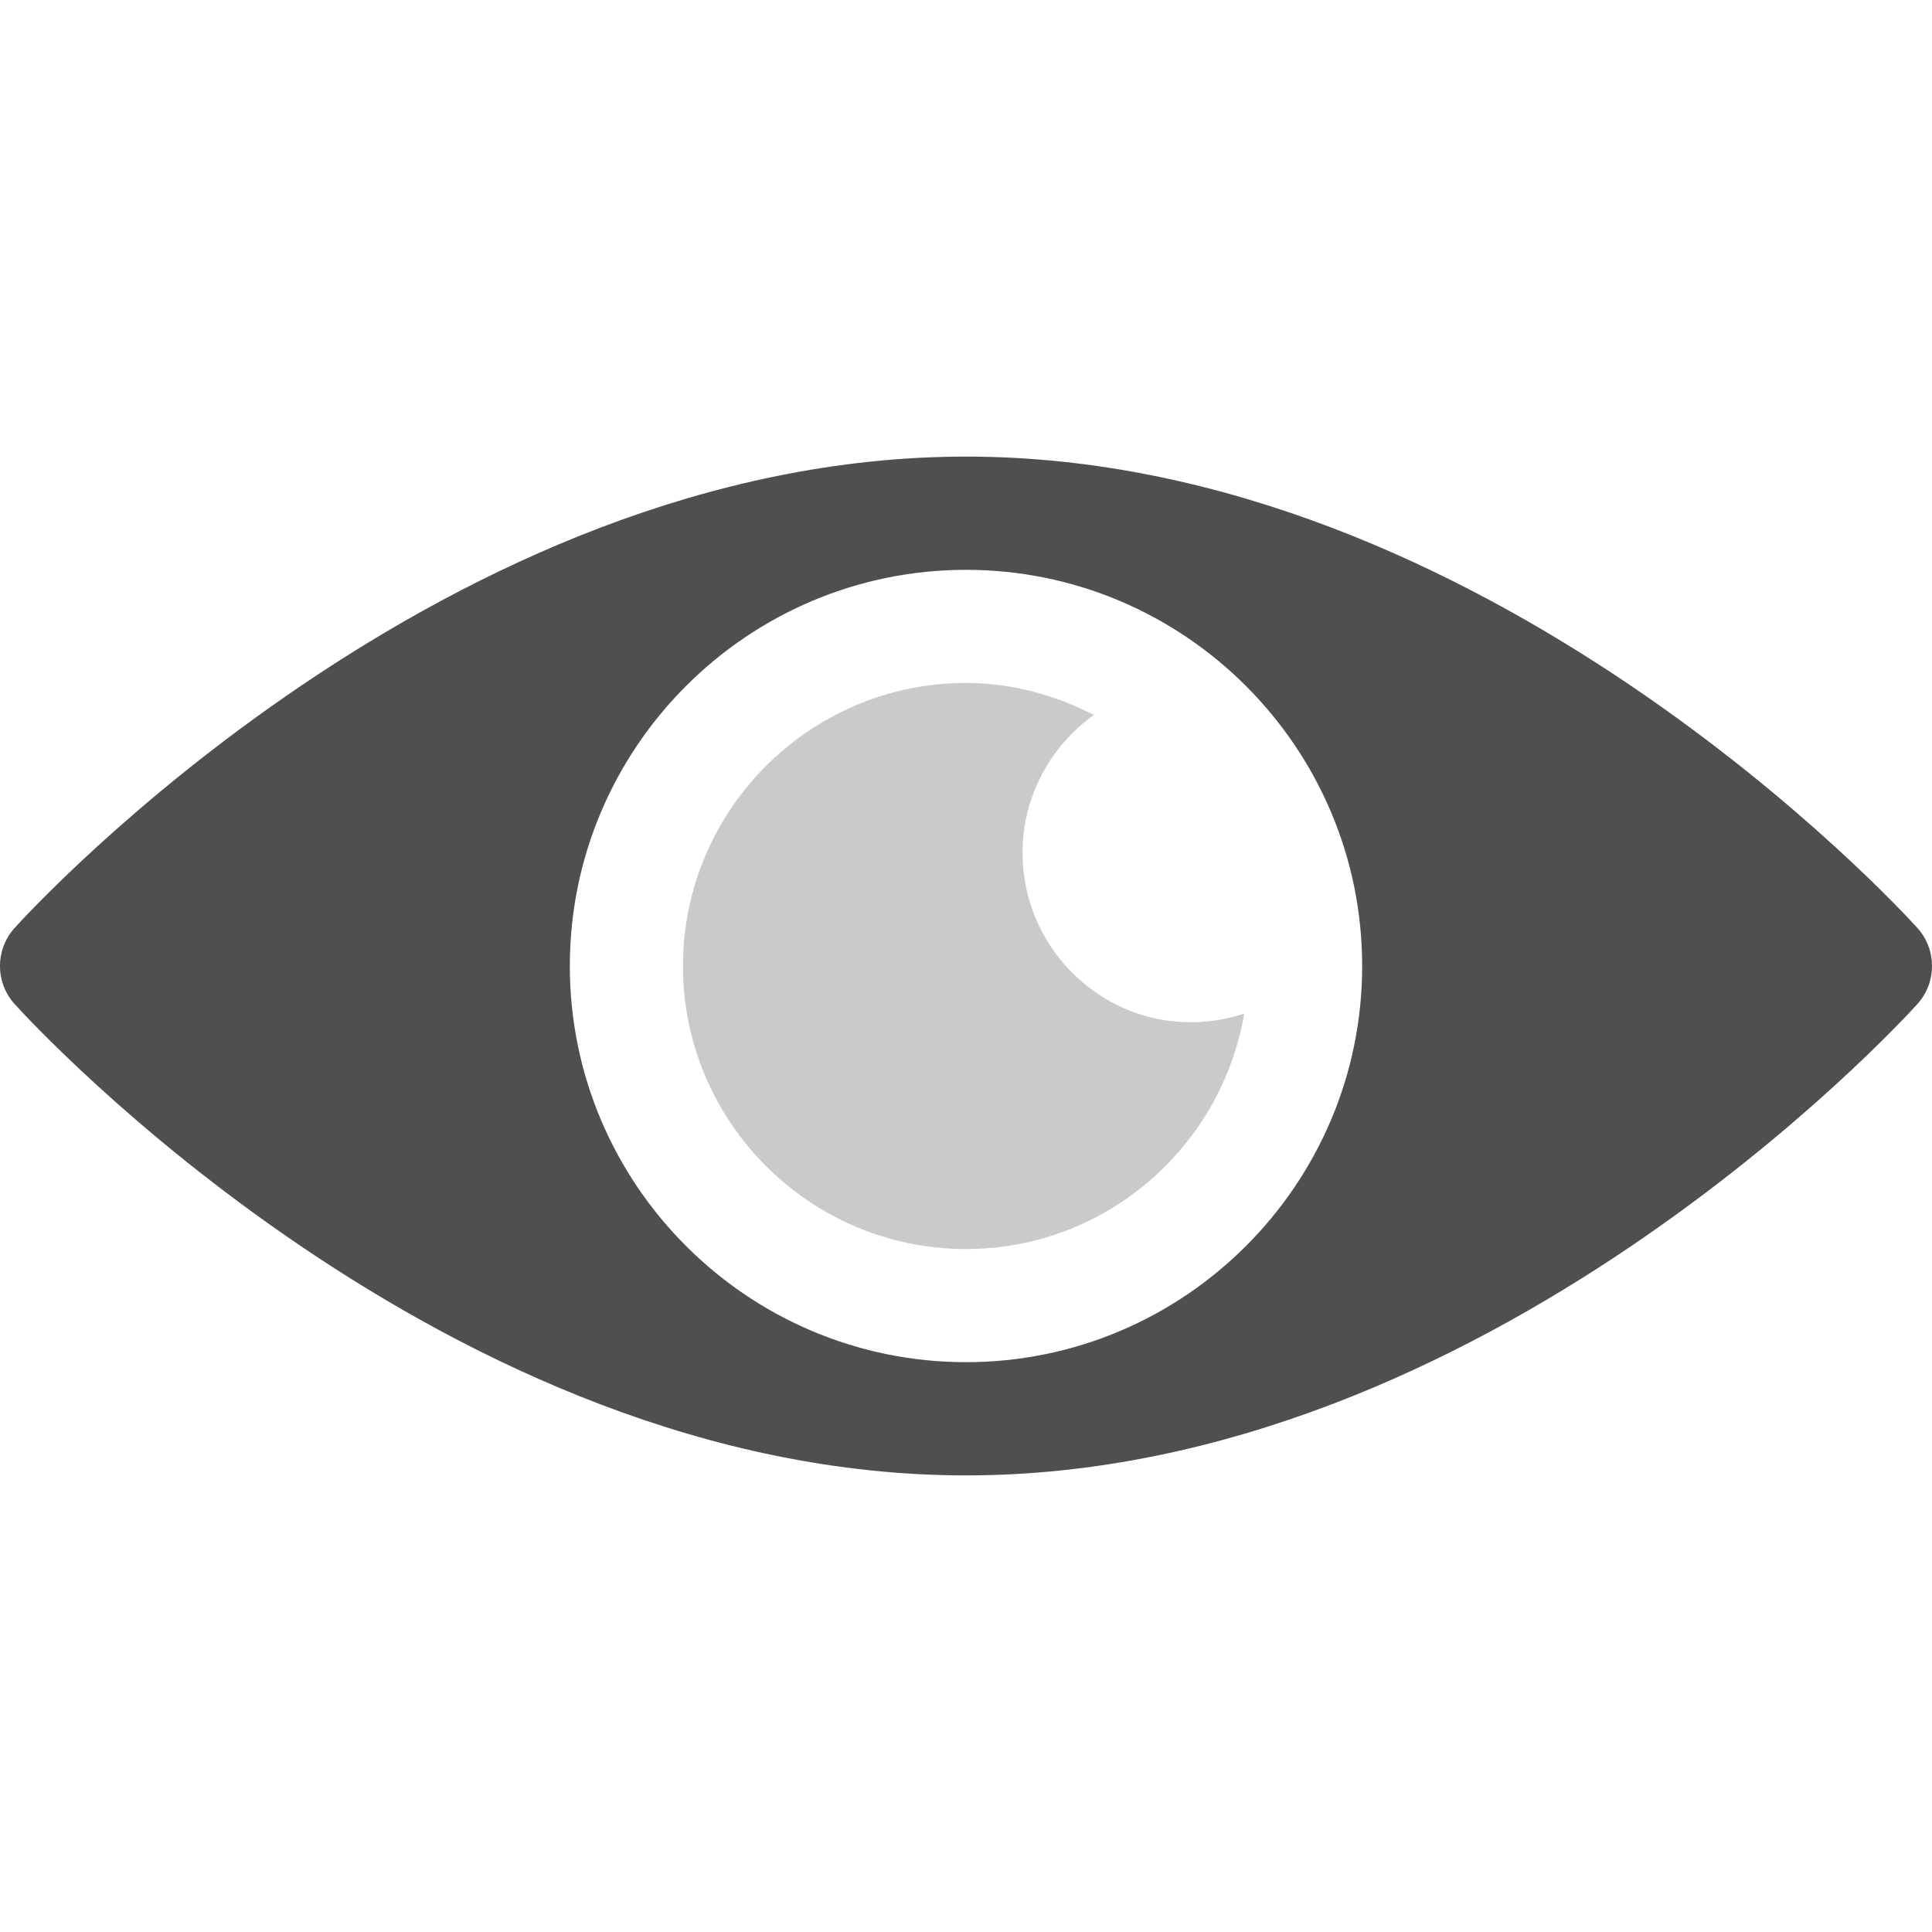<svg width="18" height="18" viewBox="0 0 18 18" fill="none" xmlns="http://www.w3.org/2000/svg">
<g clip-path="url(#clip0_109_1369)">
<path d="M17.866 8.648C17.705 8.469 13.84 4.254 9 4.254C4.16 4.254 0.295 8.469 0.134 8.648C-0.045 8.849 -0.045 9.151 0.134 9.352C0.295 9.531 4.16 13.746 9 13.746C13.84 13.746 17.705 9.531 17.866 9.352C18.045 9.151 18.045 8.849 17.866 8.648ZM9 12.691C6.965 12.691 5.309 11.035 5.309 9C5.309 6.965 6.965 5.309 9 5.309C11.035 5.309 12.691 6.965 12.691 9C12.691 11.035 11.035 12.691 9 12.691Z" fill="#4F4F4F"/>
<path opacity="0.3" d="M9.527 7.945C9.527 7.415 9.791 6.948 10.191 6.661C9.832 6.477 9.431 6.363 9 6.363C7.546 6.363 6.363 7.546 6.363 9C6.363 10.454 7.546 11.637 9 11.637C10.302 11.637 11.379 10.686 11.592 9.444C10.53 9.786 9.527 8.983 9.527 7.945Z" fill="#4F4F4F"/>
</g>
<defs>
<clipPath id="clip0_109_1369">
<rect width="18" height="18" fill="white"/>
</clipPath>
</defs>
</svg>

